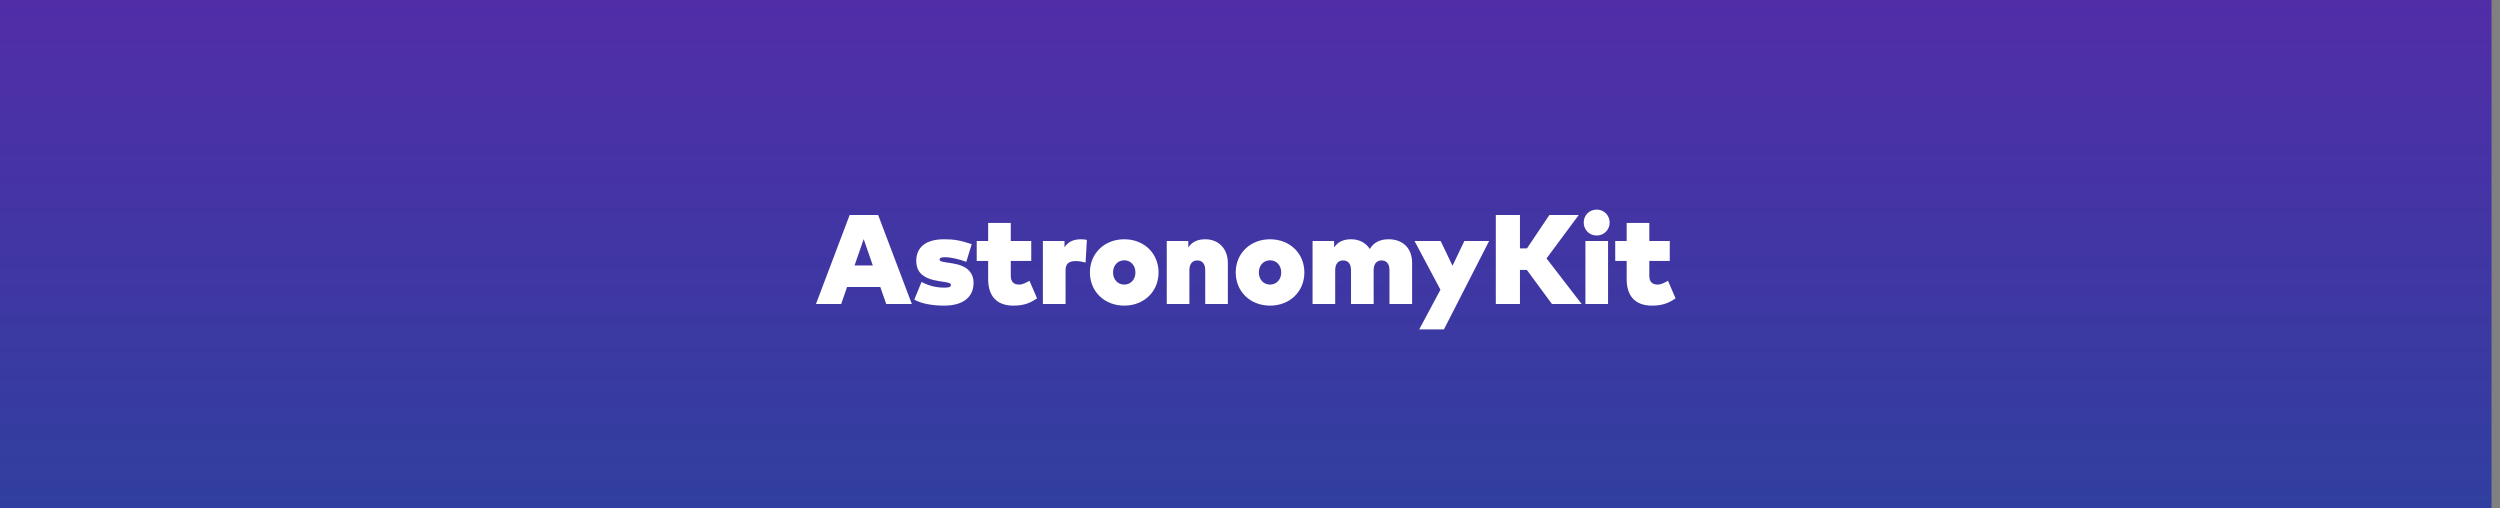 <?xml version="1.0" encoding="UTF-8" standalone="no"?><!DOCTYPE svg PUBLIC "-//W3C//DTD SVG 1.1//EN" "http://www.w3.org/Graphics/SVG/1.1/DTD/svg11.dtd"><svg width="100%" height="100%" viewBox="0 0 236 48" version="1.1" xmlns="http://www.w3.org/2000/svg" xmlns:xlink="http://www.w3.org/1999/xlink" xml:space="preserve" xmlns:serif="http://www.serif.com/" style="fill-rule:evenodd;clip-rule:evenodd;stroke-linejoin:round;stroke-miterlimit:1.414;"><rect x="0" y="0" width="236" height="48" fill="#808080" stroke="none"/><rect id="astronomy-kit" x="0" y="0" width="235.2" height="48" style="fill:none;"/><clipPath id="_clip1"><rect x="0" y="0" width="235.2" height="48"/></clipPath><g clip-path="url(#_clip1)"><rect id="gradient" x="0" y="0" width="235.2" height="48" style="fill:url(#_Linear2);"/><g id="AstronomyKit"><path d="M82.896,20.295l-2.688,0l-3.18,8.4l2.382,0l0.552,-1.602l3.138,0l0.558,1.602l2.418,0l-3.18,-8.4Zm-1.362,2.28l0.858,2.484l-1.722,0l0.864,-2.484Z" style="fill:#fff;fill-rule:nonzero;"/><path d="M91.728,23.049c-1.116,-0.366 -1.638,-0.462 -2.616,-0.462c-1.662,0 -2.616,0.72 -2.616,2.028c0,1.104 0.66,1.692 2.13,1.92l0.234,0.036c0.66,0.102 0.906,0.138 0.906,0.33c0,0.174 -0.15,0.252 -0.618,0.252c-0.768,0 -1.494,-0.18 -2.154,-0.54l-0.684,1.668c0.6,0.36 1.644,0.57 2.826,0.57c1.74,0 2.766,-0.774 2.766,-2.148c0,-0.99 -0.63,-1.614 -1.896,-1.824l-0.36,-0.06c-0.54,-0.09 -0.948,-0.102 -0.948,-0.318c0,-0.138 0.102,-0.222 0.516,-0.222c0.546,0 1.326,0.186 2.004,0.438l0.51,-1.668Z" style="fill:#fff;fill-rule:nonzero;"/><path d="M97.35,22.749l-1.932,0l0,-1.704l-2.136,0l0,1.704l-1.08,0l0,1.884l1.08,0l0,1.722c0,1.458 0.69,2.496 2.382,2.496c1.044,0 1.638,-0.276 2.232,-0.69l-0.714,-1.656c-0.276,0.156 -0.636,0.36 -0.966,0.36c-0.462,0 -0.798,-0.198 -0.798,-0.84l0,-1.392l1.932,0l0,-1.884Z" style="fill:#fff;fill-rule:nonzero;"/><path d="M102.066,22.587c-0.726,0 -1.248,0.234 -1.578,0.762l0,-0.6l-2.04,0l0,5.946l2.142,0l0,-3.186c0,-0.654 0.36,-0.864 0.954,-0.864c0.342,0 0.69,0.072 0.936,0.138l0.12,-2.136c-0.084,-0.018 -0.3,-0.06 -0.534,-0.06Z" style="fill:#fff;fill-rule:nonzero;"/><path d="M106.128,22.587c-1.866,0 -3.24,1.326 -3.24,3.132c0,1.806 1.374,3.132 3.24,3.132c1.866,0 3.24,-1.326 3.24,-3.132c0,-1.806 -1.374,-3.132 -3.24,-3.132Zm0,1.986c0.612,0 1.056,0.48 1.056,1.146c0,0.666 -0.444,1.146 -1.056,1.146c-0.612,0 -1.056,-0.48 -1.056,-1.146c0,-0.666 0.444,-1.146 1.056,-1.146Z" style="fill:#fff;fill-rule:nonzero;"/><path d="M113.784,22.587c-0.744,0 -1.272,0.258 -1.608,0.774l0,-0.612l-2.034,0l0,5.946l2.136,0l0,-3.186c0,-0.642 0.318,-0.924 0.744,-0.924c0.468,0 0.75,0.318 0.75,0.912l0,3.198l2.136,0l0,-3.87c0,-1.368 -0.894,-2.238 -2.124,-2.238Z" style="fill:#fff;fill-rule:nonzero;"/><path d="M119.892,22.587c-1.866,0 -3.24,1.326 -3.24,3.132c0,1.806 1.374,3.132 3.24,3.132c1.866,0 3.24,-1.326 3.24,-3.132c0,-1.806 -1.374,-3.132 -3.24,-3.132Zm0,1.986c0.612,0 1.056,0.48 1.056,1.146c0,0.666 -0.444,1.146 -1.056,1.146c-0.612,0 -1.056,-0.48 -1.056,-1.146c0,-0.666 0.444,-1.146 1.056,-1.146Z" style="fill:#fff;fill-rule:nonzero;"/><path d="M131.082,22.587c-0.816,0 -1.41,0.306 -1.77,0.918c-0.372,-0.582 -1.002,-0.918 -1.764,-0.918c-0.744,0 -1.272,0.258 -1.608,0.774l0,-0.612l-2.034,0l0,5.946l2.136,0l0,-3.186c0,-0.654 0.33,-0.924 0.744,-0.924c0.468,0 0.75,0.318 0.75,0.912l0,3.198l2.136,0l0,-3.186c0,-0.654 0.33,-0.924 0.744,-0.924c0.468,0 0.75,0.318 0.75,0.912l0,3.198l2.136,0l0,-3.87c0,-1.368 -0.846,-2.238 -2.22,-2.238Z" style="fill:#fff;fill-rule:nonzero;"/><path d="M140.574,22.749l-2.34,0l-1.116,2.34l-1.122,-2.34l-2.466,0l2.448,4.602l-2.004,3.744l2.334,0l4.266,-8.346Z" style="fill:#fff;fill-rule:nonzero;"/><path d="M146.502,28.695l2.802,0l-3.312,-4.302l3.042,-4.098l-2.772,0l-2.118,3.156l-0.66,0l0,-3.156l-2.28,0l0,8.4l2.28,0l0,-3.216l0.648,0l2.37,3.216Z" style="fill:#fff;fill-rule:nonzero;"/><path d="M151.8,22.749l-2.136,0l0,5.946l2.136,0l0,-5.946Zm-1.074,-2.964c-0.69,0 -1.224,0.534 -1.224,1.224c0,0.69 0.534,1.224 1.224,1.224c0.69,0 1.224,-0.534 1.224,-1.224c0,-0.69 -0.534,-1.224 -1.224,-1.224Z" style="fill:#fff;fill-rule:nonzero;"/><path d="M157.626,22.749l-1.932,0l0,-1.704l-2.136,0l0,1.704l-1.08,0l0,1.884l1.08,0l0,1.722c0,1.458 0.69,2.496 2.382,2.496c1.044,0 1.638,-0.276 2.232,-0.69l-0.714,-1.656c-0.276,0.156 -0.636,0.36 -0.966,0.36c-0.462,0 -0.798,-0.198 -0.798,-0.84l0,-1.392l1.932,0l0,-1.884Z" style="fill:#fff;fill-rule:nonzero;"/></g></g><defs><linearGradient id="_Linear2" x1="0" y1="0" x2="1" y2="0" gradientUnits="userSpaceOnUse" gradientTransform="matrix(2.93915e-15,48,-48,2.93915e-15,117.6,0)"><stop offset="0" style="stop-color:#512da8;stop-opacity:1"/><stop offset="1" style="stop-color:#303f9f;stop-opacity:1"/></linearGradient></defs></svg>
